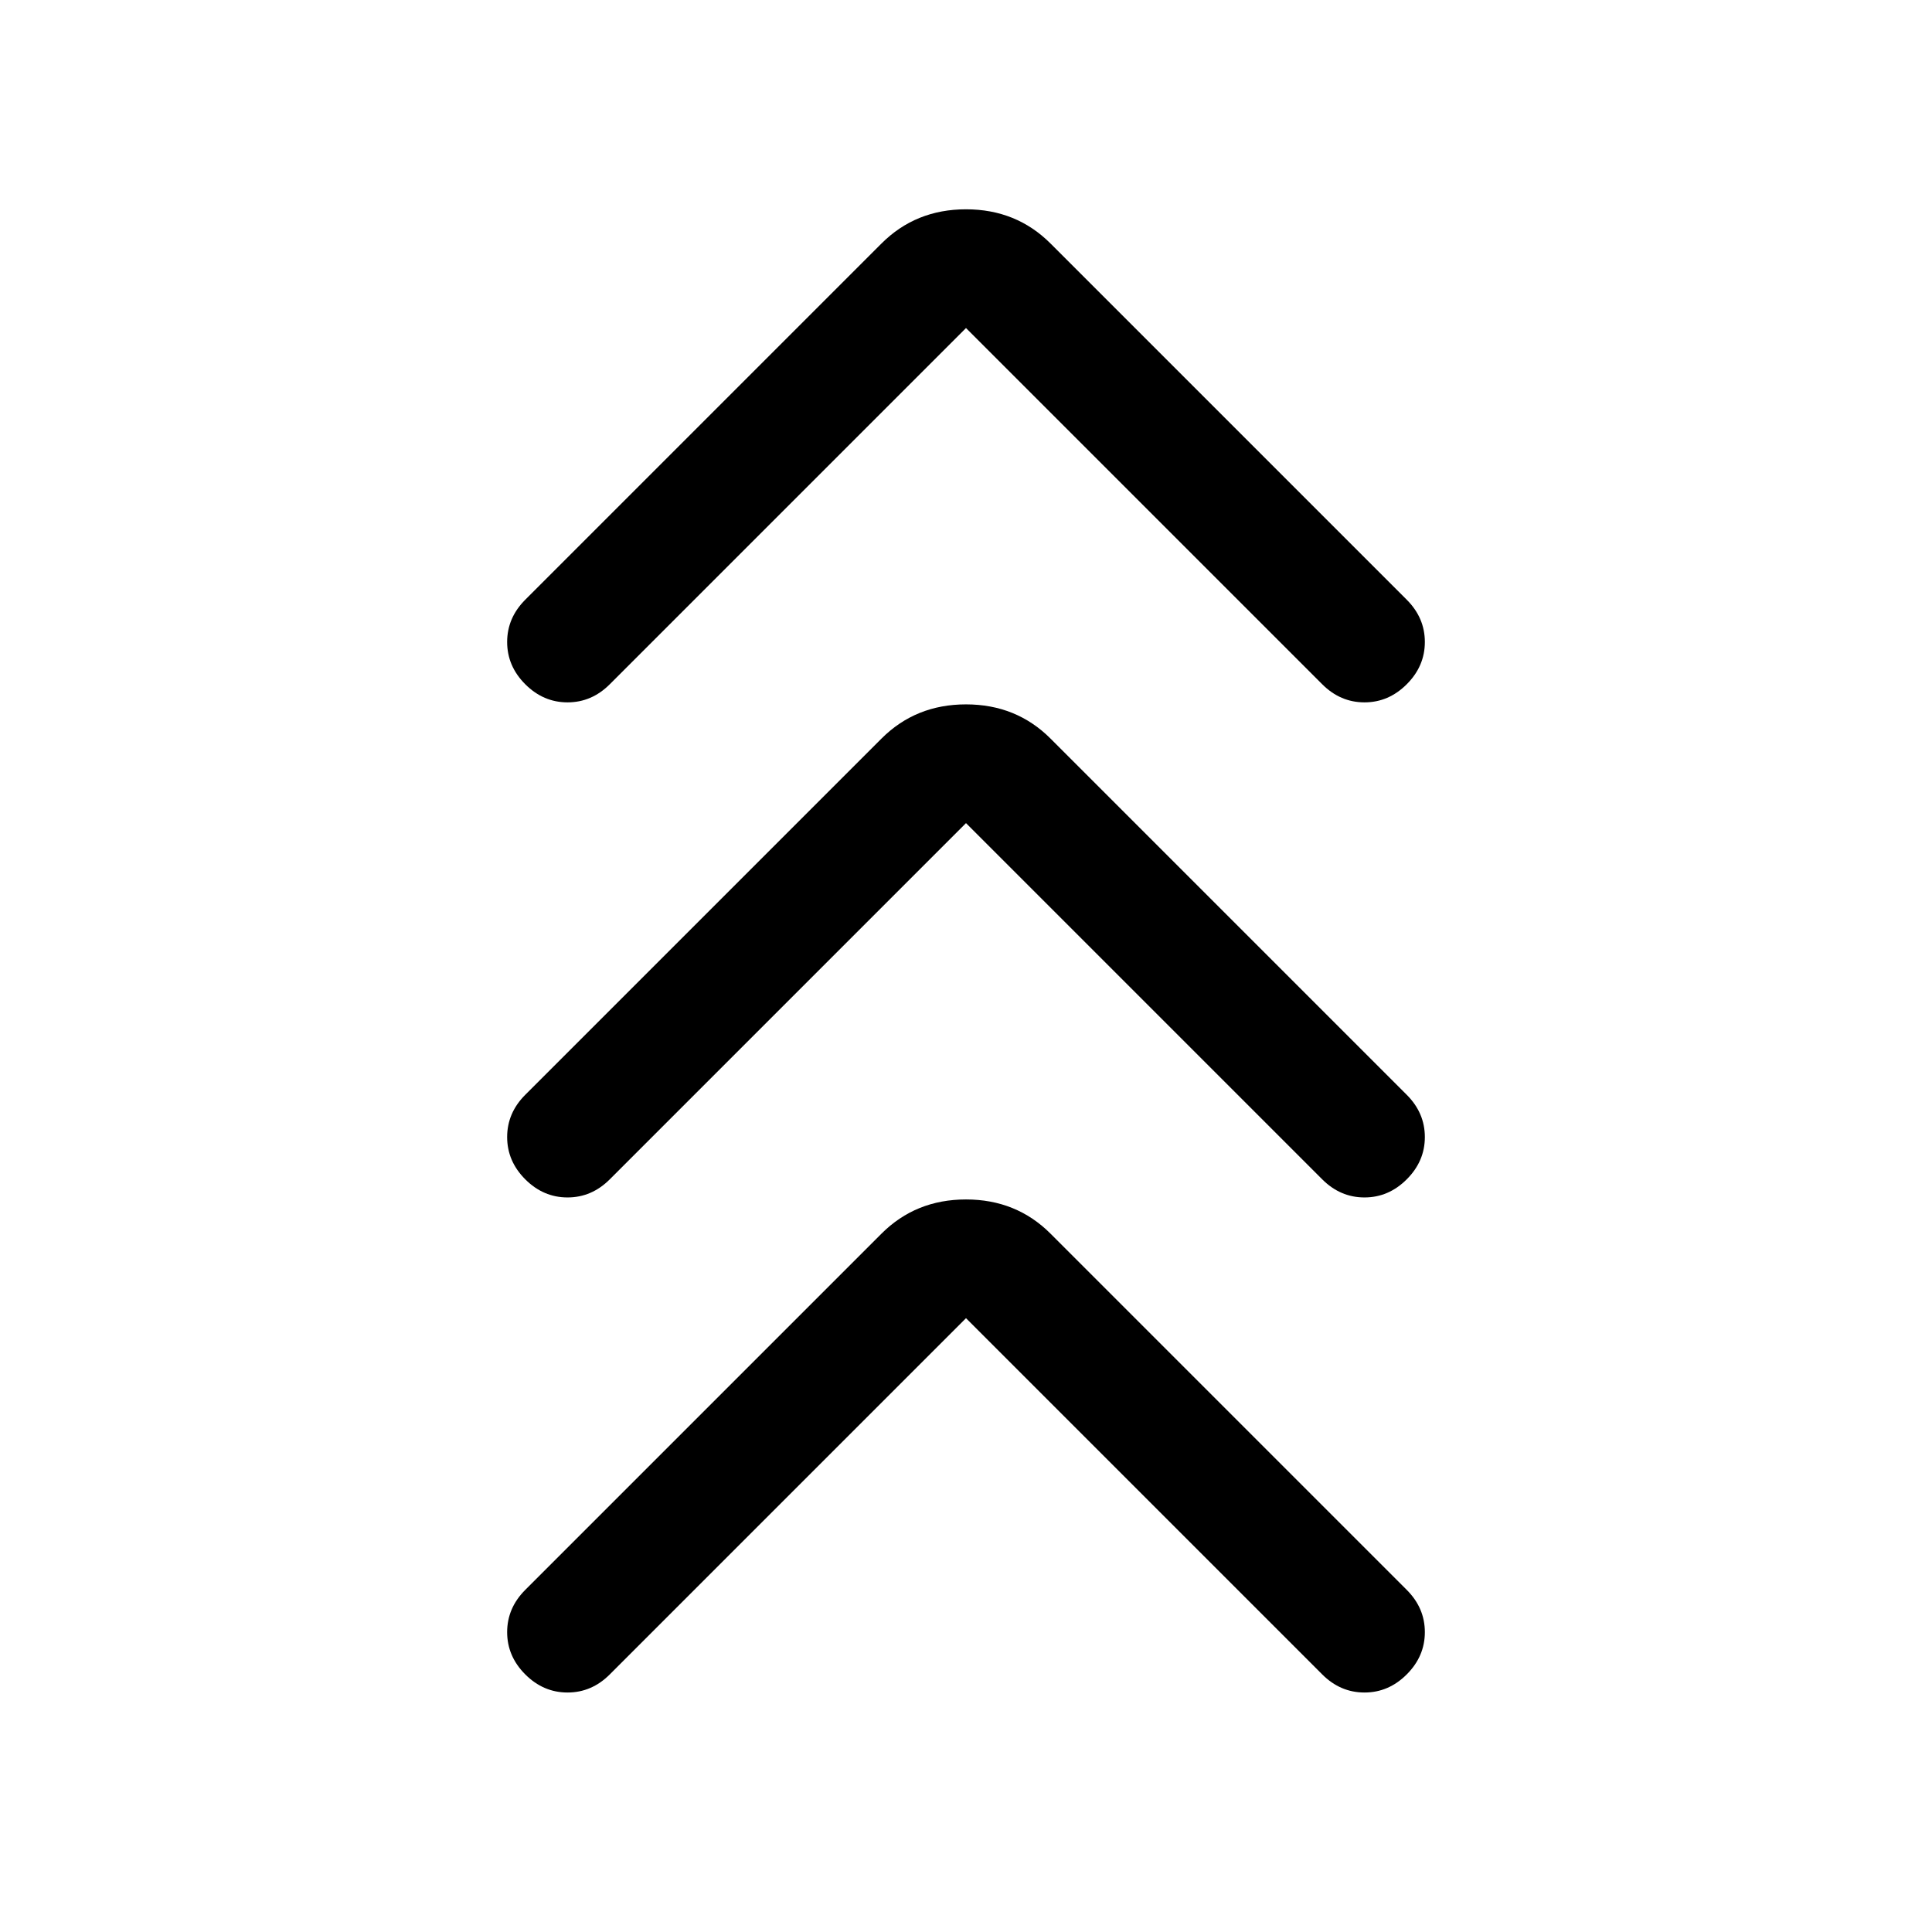 <svg xmlns="http://www.w3.org/2000/svg" height="48" viewBox="0 -960 960 960" width="48"><path d="M480-305 303-128q-9 9-21 9t-21-9q-9-9-9-21t9-21l177-177q17-17 42-17t42 17l177 177q9 9 9 21t-9 21q-9 9-21 9t-21-9L480-305Zm0-246L303-374q-9 9-21 9t-21-9q-9-9-9-21t9-21l177-177q17-17 42-17t42 17l177 177q9 9 9 21t-9 21q-9 9-21 9t-21-9L480-551Zm0-246L303-620q-9 9-21 9t-21-9q-9-9-9-21t9-21l177-177q17-17 42-17t42 17l177 177q9 9 9 21t-9 21q-9 9-21 9t-21-9L480-797Z"/></svg>